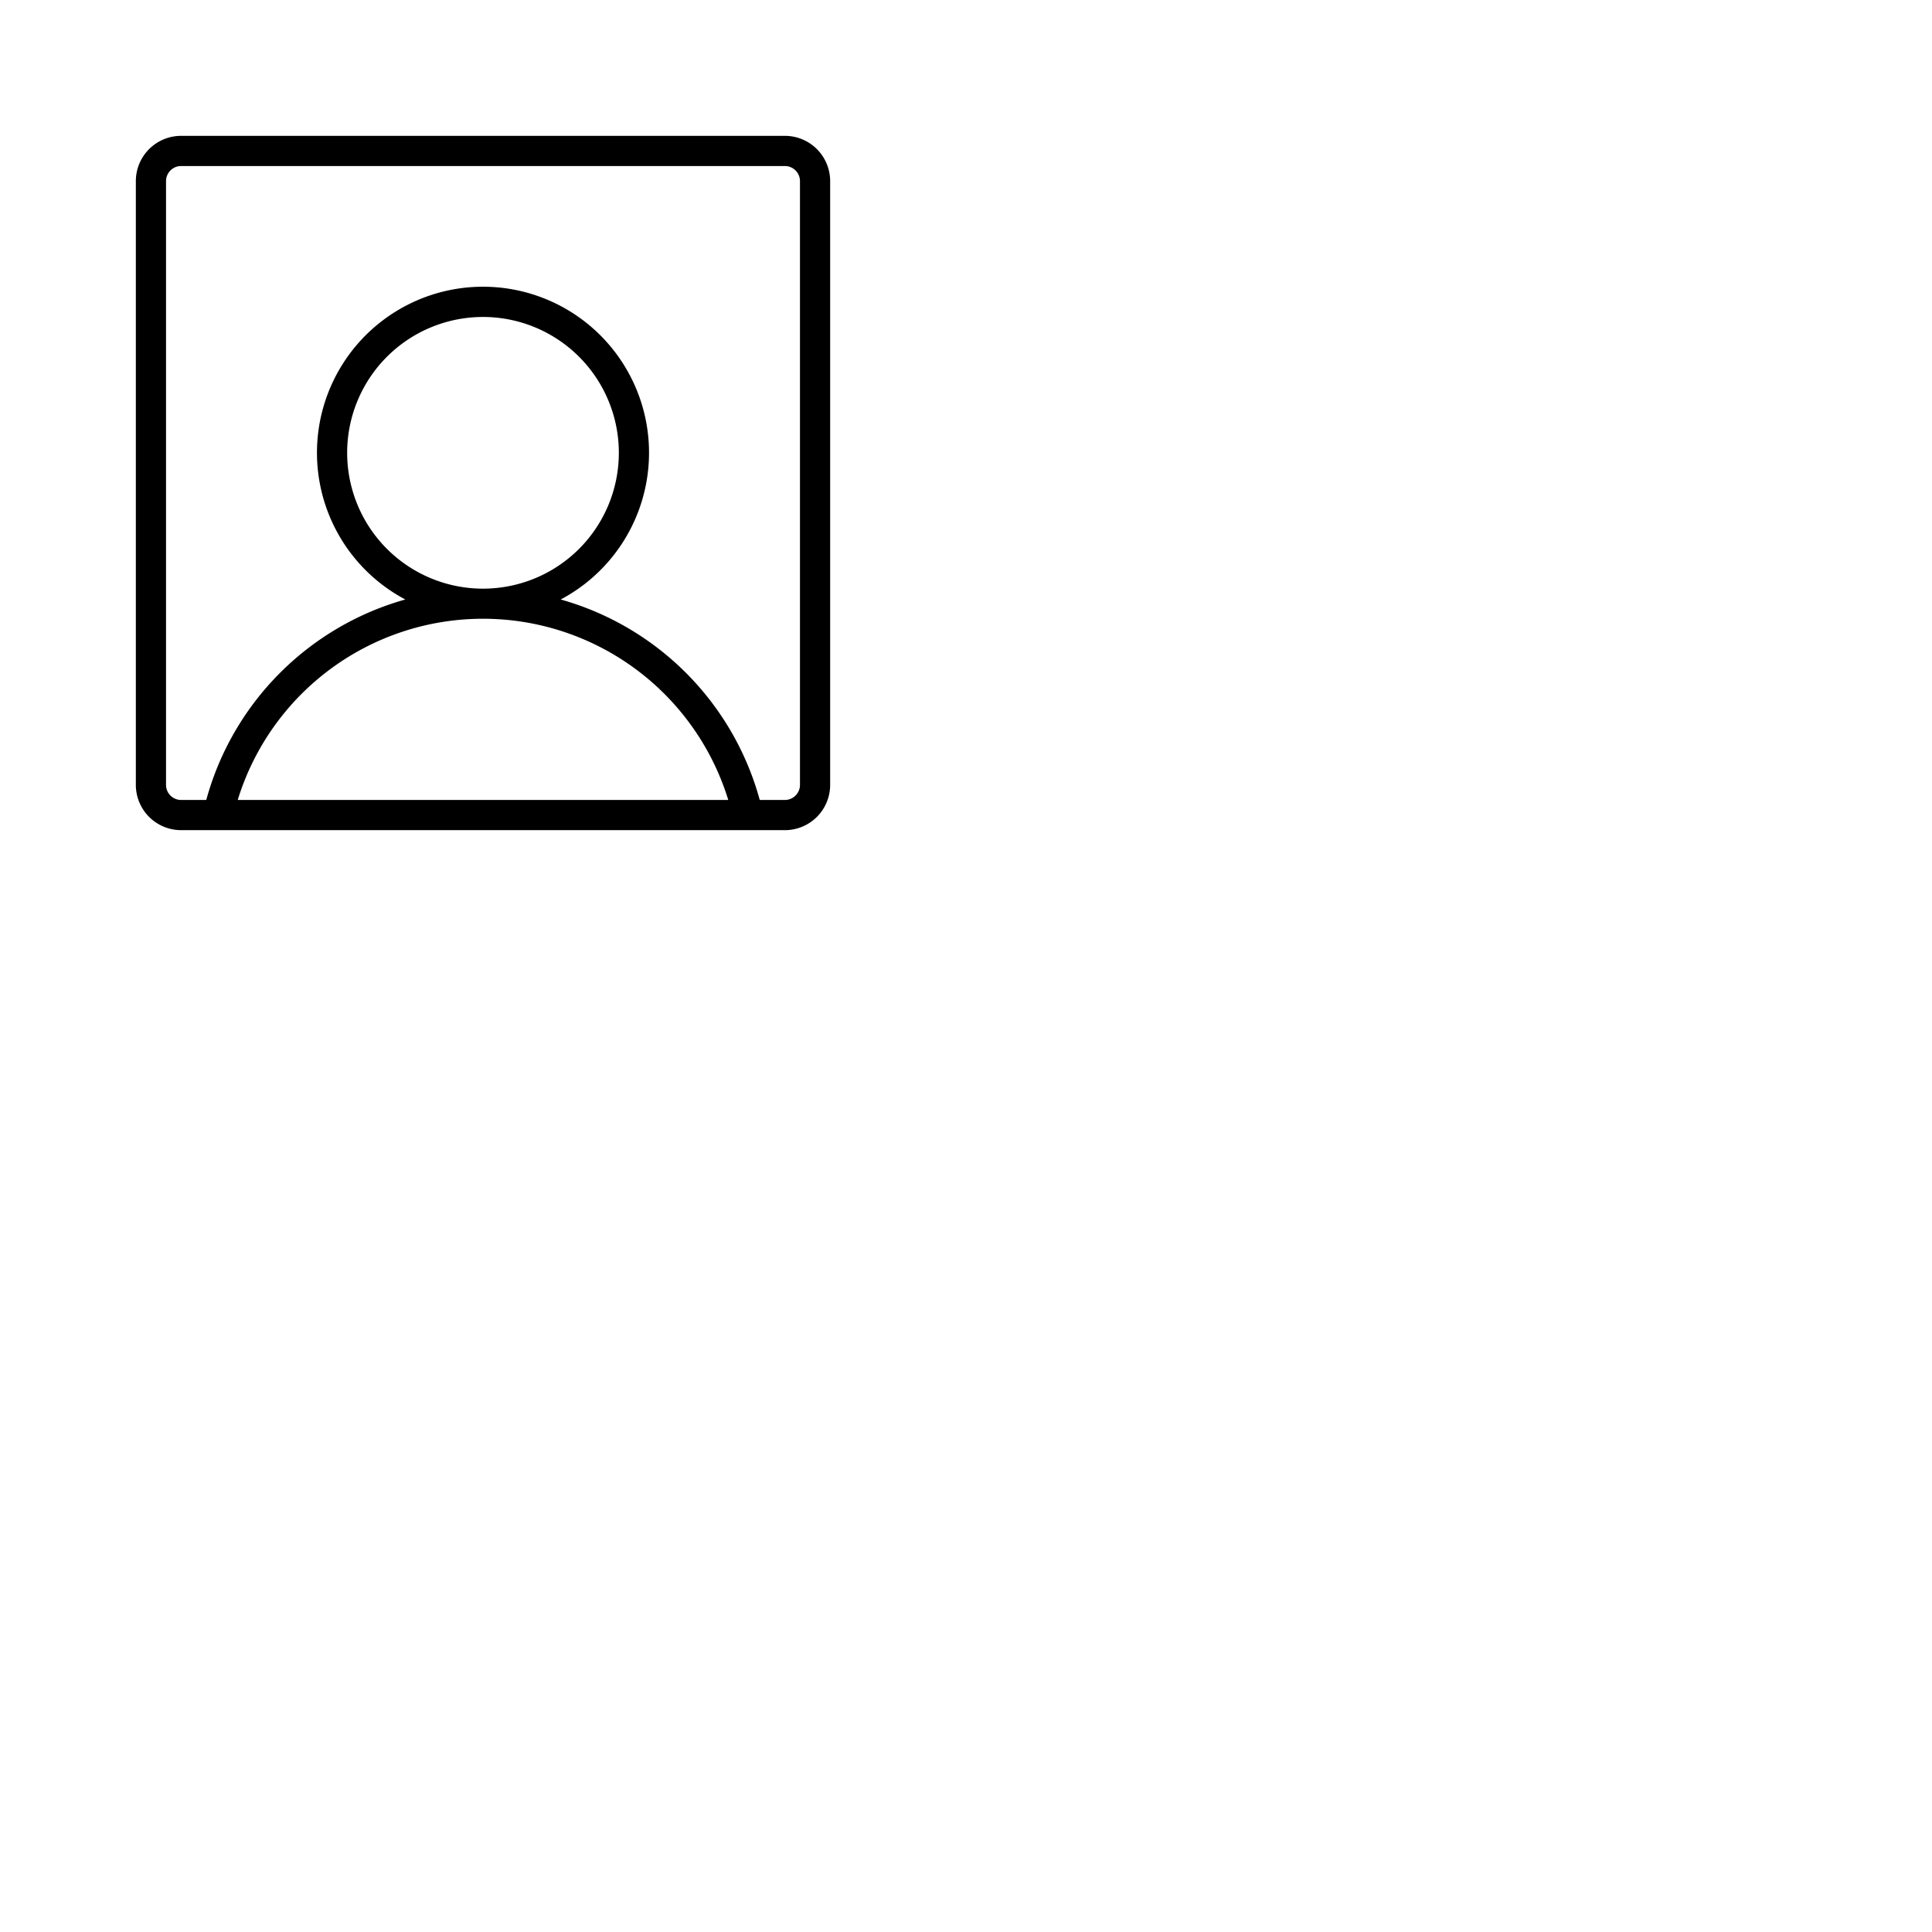 <svg xmlns="http://www.w3.org/2000/svg" version="1.1" viewBox="0 0 512 512" fill="currentColor"><path fill="currentColor" d="M208 36H48a12 12 0 0 0-12 12v160a12 12 0 0 0 12 12h160a12 12 0 0 0 12-12V48a12 12 0 0 0-12-12M63 212a68 68 0 0 1 130 0Zm149-4a4 4 0 0 1-4 4h-6.66a76 76 0 0 0-52.75-53.13a44 44 0 1 0-41.18 0A76 76 0 0 0 54.66 212H48a4 4 0 0 1-4-4V48a4 4 0 0 1 4-4h160a4 4 0 0 1 4 4Zm-84-52a36 36 0 1 1 36-36a36 36 0 0 1-36 36"/></svg>